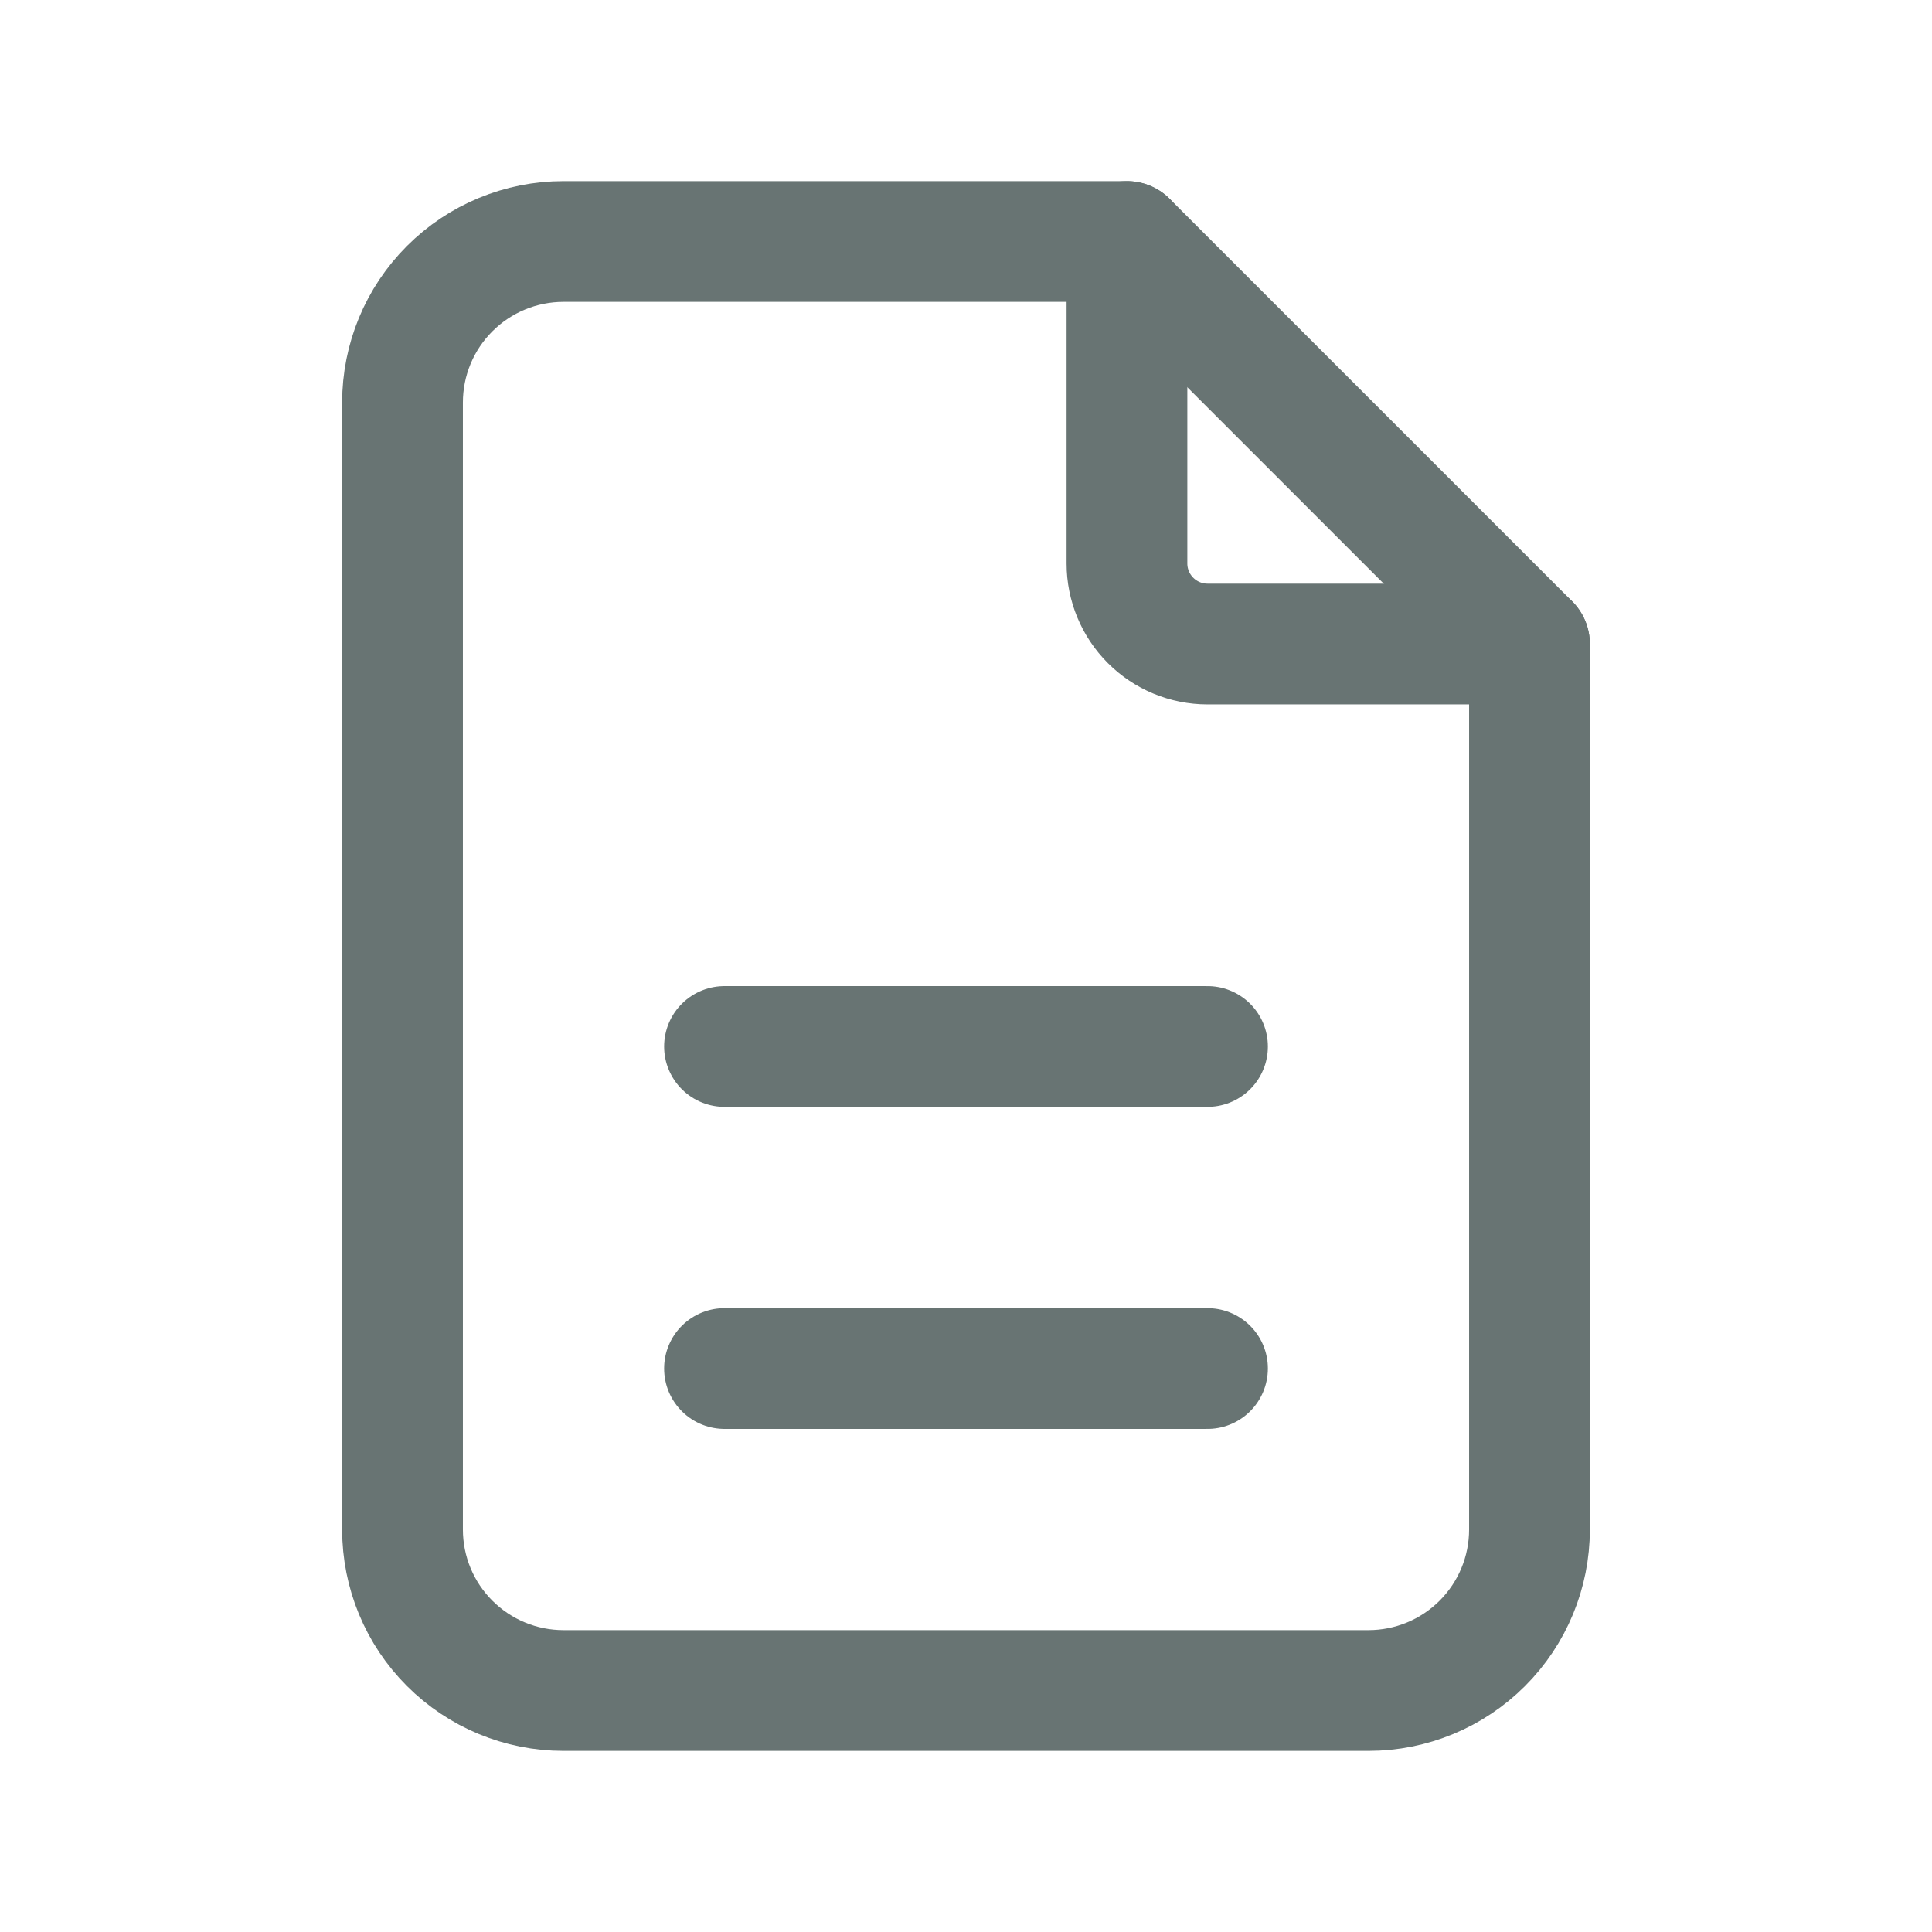 <svg width="32" height="32" viewBox="0 0 32 32" fill="none" xmlns="http://www.w3.org/2000/svg">
<path d="M18.666 4V9.333C18.666 9.687 18.807 10.026 19.057 10.276C19.307 10.526 19.646 10.667 20 10.667H25.333" stroke="#687473" stroke-width="2" stroke-linecap="round" stroke-linejoin="round"/>
<path d="M12 22.667H20M12 17.333H20M22.666 28H9.333C8.626 28 7.948 27.719 7.448 27.219C6.947 26.719 6.667 26.041 6.667 25.333V6.667C6.667 5.959 6.947 5.281 7.448 4.781C7.948 4.281 8.626 4 9.333 4H18.666L25.333 10.667V25.333C25.333 26.041 25.052 26.719 24.552 27.219C24.052 27.719 23.374 28 22.666 28Z" stroke="#687473" stroke-width="2" stroke-linecap="round" stroke-linejoin="round"/>
</svg>
